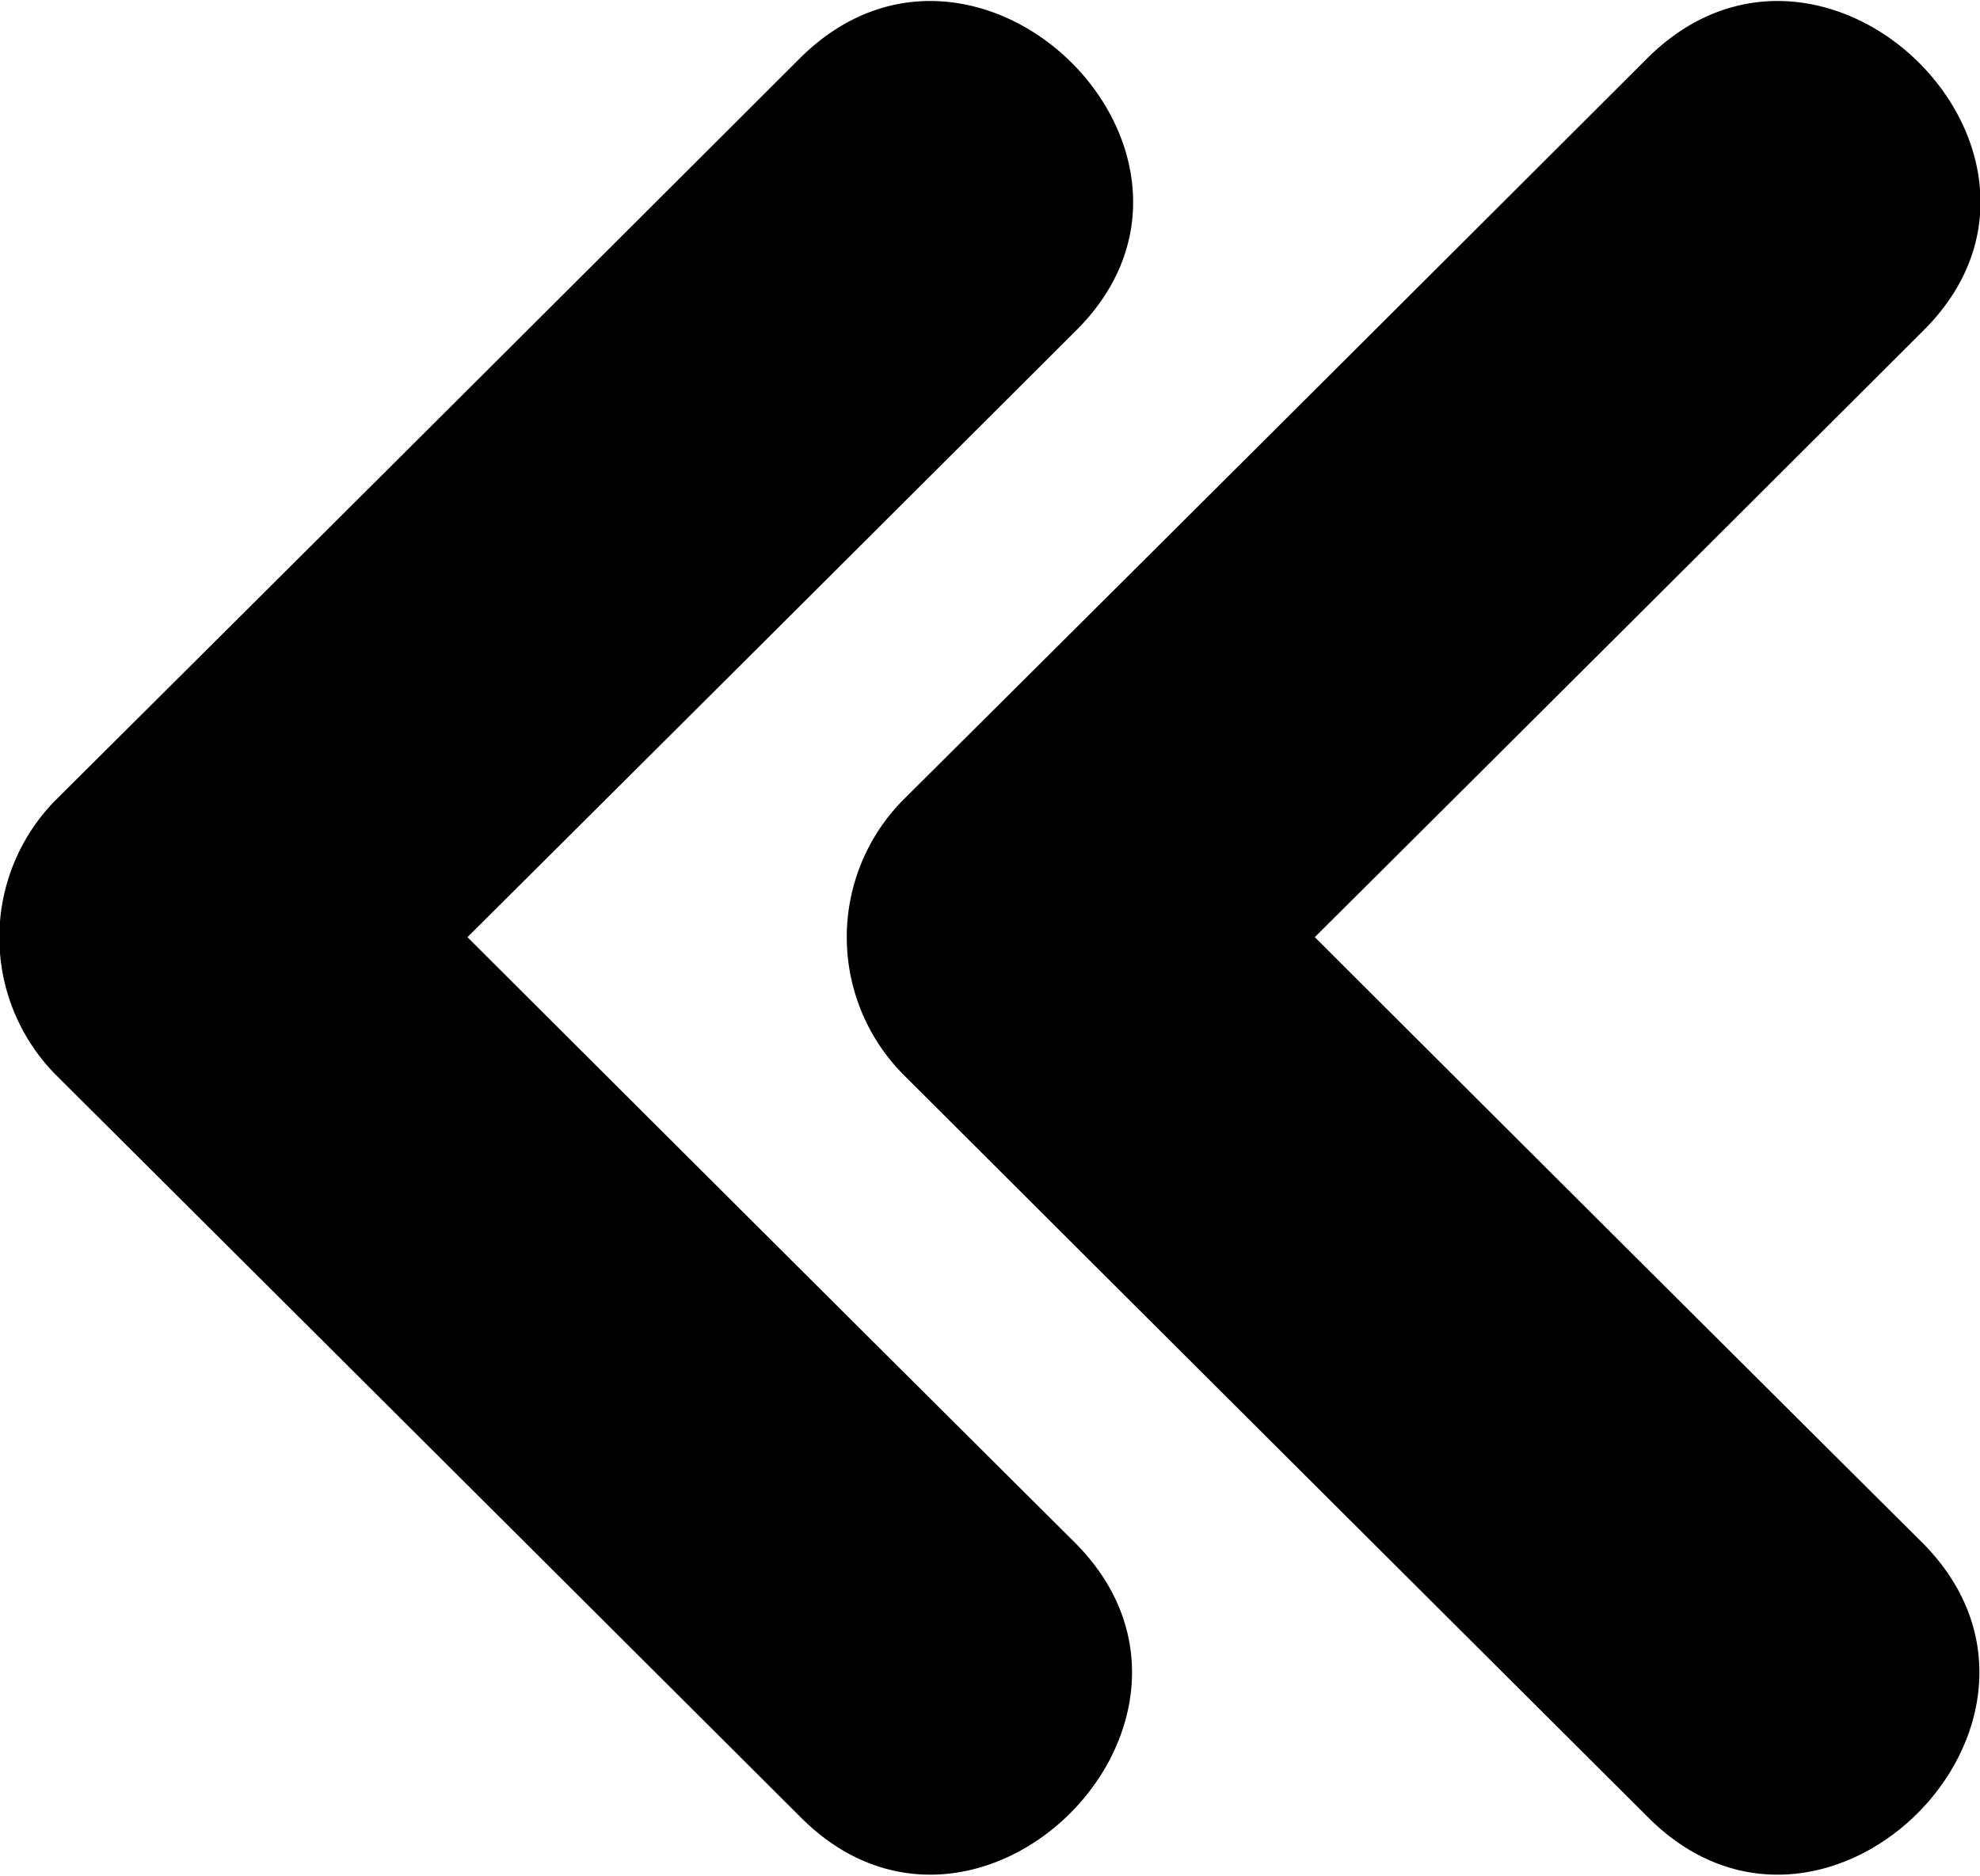 <svg xmlns="http://www.w3.org/2000/svg" viewBox="0 0 42.06 39.85">
  <path d="M7250.43,3302.47q6.465-6.435,12.93-12.89c3.76-3.74-2.1-9.54-5.87-5.78q-7.9,7.89-15.83,15.78a4.156,4.156,0,0,0,.03,5.82q7.92,7.89,15.83,15.78c3.76,3.75,9.57-2.09,5.81-5.85Q7256.88,3308.91,7250.43,3302.47Zm18,0q6.465-6.435,12.93-12.89c3.76-3.74-2.1-9.54-5.87-5.78q-7.9,7.89-15.83,15.78a4.147,4.147,0,0,0,.04,5.82q7.905,7.89,15.82,15.78c3.76,3.75,9.57-2.09,5.81-5.85Q7274.88,3308.91,7268.43,3302.47Z" transform="translate(-7240.5 -3282.56)"/>
</svg>
